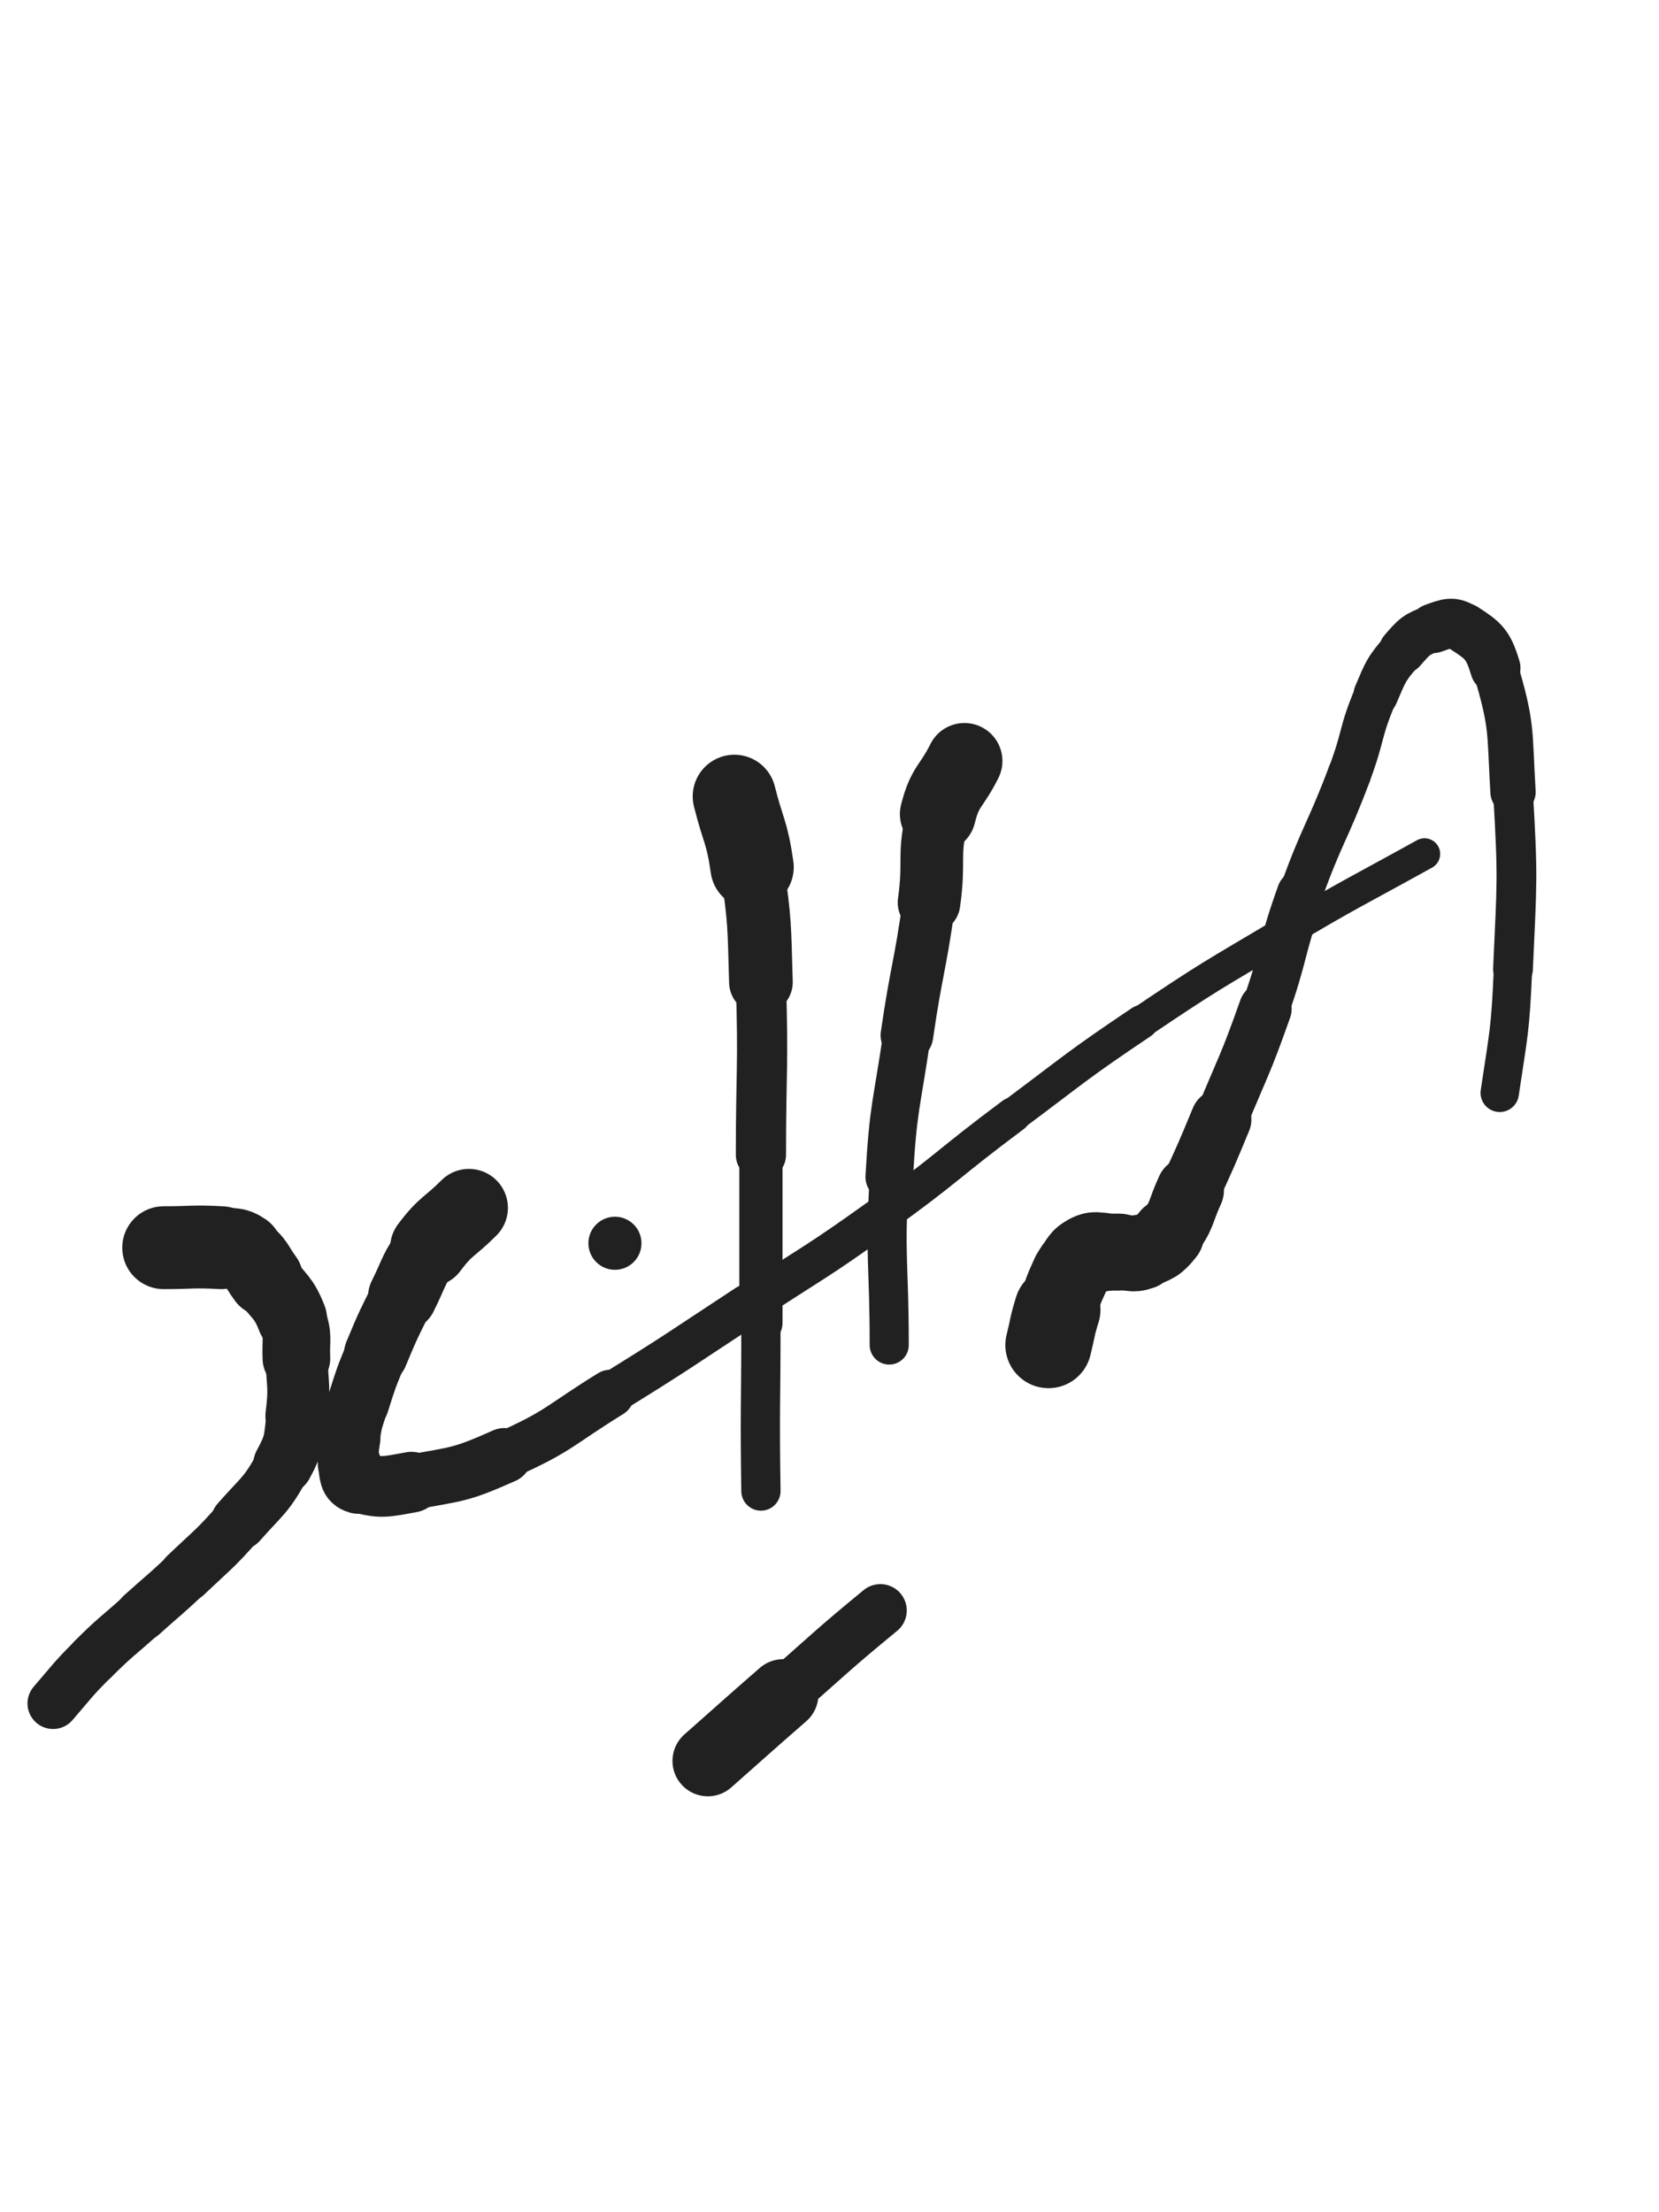 <svg xmlns="http://www.w3.org/2000/svg" xmlns:xlink="http://www.w3.org/1999/xlink" viewBox="0 0 375 500"><path d="M 37.000,282.000 C 43.500,282.000 43.536,281.641 50.000,282.000" stroke-width="18.728" stroke="rgb(33,33,33)" fill="none" stroke-linecap="round"></path><path d="M 50.000,282.000 C 52.536,282.141 53.025,281.618 55.000,283.000" stroke-width="17.940" stroke="rgb(33,33,33)" fill="none" stroke-linecap="round"></path><path d="M 55.000,283.000 C 58.025,285.118 57.694,285.855 60.000,289.000" stroke-width="17.020" stroke="rgb(33,33,33)" fill="none" stroke-linecap="round"></path><path d="M 60.000,289.000 C 63.194,293.355 64.095,293.101 66.000,298.000" stroke-width="15.832" stroke="rgb(33,33,33)" fill="none" stroke-linecap="round"></path><path d="M 66.000,298.000 C 67.595,302.101 66.795,302.484 67.000,307.000" stroke-width="15.296" stroke="rgb(33,33,33)" fill="none" stroke-linecap="round"></path><path d="M 67.000,307.000 C 67.295,313.484 67.799,313.607 67.000,320.000" stroke-width="14.016" stroke="rgb(33,33,33)" fill="none" stroke-linecap="round"></path><path d="M 67.000,320.000 C 66.299,325.607 66.666,326.079 64.000,331.000" stroke-width="13.515" stroke="rgb(33,33,33)" fill="none" stroke-linecap="round"></path><path d="M 64.000,331.000 C 60.166,338.079 59.406,337.857 54.000,344.000" stroke-width="12.723" stroke="rgb(33,33,33)" fill="none" stroke-linecap="round"></path><path d="M 54.000,344.000 C 48.406,350.357 48.136,350.143 42.000,356.000" stroke-width="12.104" stroke="rgb(33,33,33)" fill="none" stroke-linecap="round"></path><path d="M 42.000,356.000 C 37.136,360.643 36.988,360.487 32.000,365.000" stroke-width="11.866" stroke="rgb(33,33,33)" fill="none" stroke-linecap="round"></path><path d="M 32.000,365.000 C 26.488,369.987 26.249,369.751 21.000,375.000" stroke-width="11.637" stroke="rgb(33,33,33)" fill="none" stroke-linecap="round"></path><path d="M 21.000,375.000 C 16.249,379.751 16.404,379.918 12.000,385.000" stroke-width="11.569" stroke="rgb(33,33,33)" fill="none" stroke-linecap="round"></path><path d="M 106.000,273.000 C 101.500,277.500 100.779,276.961 97.000,282.000" stroke-width="17.613" stroke="rgb(33,33,33)" fill="none" stroke-linecap="round"></path><path d="M 97.000,282.000 C 93.279,286.961 93.800,287.400 91.000,293.000" stroke-width="15.591" stroke="rgb(33,33,33)" fill="none" stroke-linecap="round"></path><path d="M 91.000,293.000 C 87.800,299.400 87.751,299.397 85.000,306.000" stroke-width="14.484" stroke="rgb(33,33,33)" fill="none" stroke-linecap="round"></path><path d="M 85.000,306.000 C 82.751,311.397 82.760,311.427 81.000,317.000" stroke-width="13.980" stroke="rgb(33,33,33)" fill="none" stroke-linecap="round"></path><path d="M 81.000,317.000 C 79.760,320.927 79.579,320.948 79.000,325.000" stroke-width="13.714" stroke="rgb(33,33,33)" fill="none" stroke-linecap="round"></path><path d="M 79.000,325.000 C 78.579,327.948 78.427,328.135 79.000,331.000" stroke-width="13.985" stroke="rgb(33,33,33)" fill="none" stroke-linecap="round"></path><path d="M 79.000,331.000 C 79.427,333.135 79.100,334.457 81.000,335.000" stroke-width="14.281" stroke="rgb(33,33,33)" fill="none" stroke-linecap="round"></path><path d="M 81.000,335.000 C 86.100,336.457 87.149,336.064 93.000,335.000" stroke-width="13.723" stroke="rgb(33,33,33)" fill="none" stroke-linecap="round"></path><path d="M 93.000,335.000 C 103.649,333.064 104.098,333.401 114.000,329.000" stroke-width="12.476" stroke="rgb(33,33,33)" fill="none" stroke-linecap="round"></path><path d="M 114.000,329.000 C 126.598,323.401 126.186,322.303 138.000,315.000" stroke-width="10.835" stroke="rgb(33,33,33)" fill="none" stroke-linecap="round"></path><path d="M 138.000,315.000 C 153.686,305.303 153.575,305.115 169.000,295.000" stroke-width="9.511" stroke="rgb(33,33,33)" fill="none" stroke-linecap="round"></path><path d="M 169.000,295.000 C 184.075,285.115 184.355,285.496 199.000,275.000" stroke-width="8.700" stroke="rgb(33,33,33)" fill="none" stroke-linecap="round"></path><path d="M 199.000,275.000 C 214.355,263.996 213.850,263.298 229.000,252.000" stroke-width="7.990" stroke="rgb(33,33,33)" fill="none" stroke-linecap="round"></path><path d="M 229.000,252.000 C 243.350,241.298 243.150,240.981 258.000,231.000" stroke-width="7.645" stroke="rgb(33,33,33)" fill="none" stroke-linecap="round"></path><path d="M 258.000,231.000 C 273.650,220.481 273.781,220.630 290.000,211.000" stroke-width="7.256" stroke="rgb(33,33,33)" fill="none" stroke-linecap="round"></path><path d="M 290.000,211.000 C 305.781,201.630 305.940,201.891 322.000,193.000" stroke-width="7.069" stroke="rgb(33,33,33)" fill="none" stroke-linecap="round"></path><circle r="6" cx="139" cy="281" fill="rgb(33,33,33)"></circle><path d="M 166.000,180.000 C 168.000,188.000 168.838,187.864 170.000,196.000" stroke-width="18.838" stroke="rgb(33,33,33)" fill="none" stroke-linecap="round"></path><path d="M 170.000,196.000 C 171.838,208.864 171.599,208.977 172.000,222.000" stroke-width="14.386" stroke="rgb(33,33,33)" fill="none" stroke-linecap="round"></path><path d="M 172.000,222.000 C 172.599,241.477 172.000,241.500 172.000,261.000" stroke-width="11.345" stroke="rgb(33,33,33)" fill="none" stroke-linecap="round"></path><path d="M 172.000,261.000 C 172.000,280.000 172.000,280.000 172.000,299.000" stroke-width="9.759" stroke="rgb(33,33,33)" fill="none" stroke-linecap="round"></path><path d="M 172.000,299.000 C 172.000,318.000 171.712,318.005 172.000,337.000" stroke-width="8.873" stroke="rgb(33,33,33)" fill="none" stroke-linecap="round"></path><path d="M 218.000,172.000 C 215.000,178.000 213.601,177.595 212.000,184.000" stroke-width="17.177" stroke="rgb(33,33,33)" fill="none" stroke-linecap="round"></path><path d="M 212.000,184.000 C 209.601,193.595 211.393,194.052 210.000,204.000" stroke-width="14.158" stroke="rgb(33,33,33)" fill="none" stroke-linecap="round"></path><path d="M 210.000,204.000 C 207.893,219.052 207.184,218.954 205.000,234.000" stroke-width="11.898" stroke="rgb(33,33,33)" fill="none" stroke-linecap="round"></path><path d="M 205.000,234.000 C 202.684,249.954 201.918,249.933 201.000,266.000" stroke-width="10.748" stroke="rgb(33,33,33)" fill="none" stroke-linecap="round"></path><path d="M 201.000,266.000 C 199.918,284.933 201.000,285.000 201.000,304.000" stroke-width="8.835" stroke="rgb(33,33,33)" fill="none" stroke-linecap="round"></path><path d="M 237.000,304.000 C 238.000,300.000 237.772,299.929 239.000,296.000" stroke-width="19.502" stroke="rgb(33,33,33)" fill="none" stroke-linecap="round"></path><path d="M 239.000,296.000 C 240.272,291.929 240.242,291.868 242.000,288.000" stroke-width="17.802" stroke="rgb(33,33,33)" fill="none" stroke-linecap="round"></path><path d="M 242.000,288.000 C 242.742,286.368 242.923,286.437 244.000,285.000" stroke-width="17.608" stroke="rgb(33,33,33)" fill="none" stroke-linecap="round"></path><path d="M 244.000,285.000 C 244.423,284.437 244.419,284.387 245.000,284.000" stroke-width="17.815" stroke="rgb(33,33,33)" fill="none" stroke-linecap="round"></path><path d="M 245.000,284.000 C 245.919,283.387 245.944,283.264 247.000,283.000" stroke-width="17.854" stroke="rgb(33,33,33)" fill="none" stroke-linecap="round"></path><path d="M 247.000,283.000 C 247.944,282.764 248.000,283.000 249.000,283.000" stroke-width="17.857" stroke="rgb(33,33,33)" fill="none" stroke-linecap="round"></path><path d="M 249.000,283.000 C 251.000,283.000 251.000,283.000 253.000,283.000" stroke-width="17.392" stroke="rgb(33,33,33)" fill="none" stroke-linecap="round"></path><path d="M 253.000,283.000 C 255.500,283.000 255.748,283.819 258.000,283.000" stroke-width="17.012" stroke="rgb(33,33,33)" fill="none" stroke-linecap="round"></path><path d="M 258.000,283.000 C 261.248,281.819 261.844,281.745 264.000,279.000" stroke-width="16.369" stroke="rgb(33,33,33)" fill="none" stroke-linecap="round"></path><path d="M 264.000,279.000 C 267.344,274.745 266.658,274.074 269.000,269.000" stroke-width="15.327" stroke="rgb(33,33,33)" fill="none" stroke-linecap="round"></path><path d="M 269.000,269.000 C 272.658,261.074 272.656,261.065 276.000,253.000" stroke-width="13.726" stroke="rgb(33,33,33)" fill="none" stroke-linecap="round"></path><path d="M 276.000,253.000 C 281.156,240.565 281.523,240.685 286.000,228.000" stroke-width="11.933" stroke="rgb(33,33,33)" fill="none" stroke-linecap="round"></path><path d="M 286.000,228.000 C 290.523,215.185 289.415,214.791 294.000,202.000" stroke-width="10.785" stroke="rgb(33,33,33)" fill="none" stroke-linecap="round"></path><path d="M 294.000,202.000 C 298.915,188.291 299.851,188.630 305.000,175.000" stroke-width="9.799" stroke="rgb(33,33,33)" fill="none" stroke-linecap="round"></path><path d="M 305.000,175.000 C 308.351,166.130 307.284,165.671 311.000,157.000" stroke-width="9.752" stroke="rgb(33,33,33)" fill="none" stroke-linecap="round"></path><path d="M 311.000,157.000 C 313.284,151.671 313.259,151.316 317.000,147.000" stroke-width="10.090" stroke="rgb(33,33,33)" fill="none" stroke-linecap="round"></path><path d="M 317.000,147.000 C 319.759,143.816 320.141,143.378 324.000,142.000" stroke-width="10.620" stroke="rgb(33,33,33)" fill="none" stroke-linecap="round"></path><path d="M 324.000,142.000 C 327.141,140.878 328.337,140.288 331.000,142.000" stroke-width="11.202" stroke="rgb(33,33,33)" fill="none" stroke-linecap="round"></path><path d="M 331.000,142.000 C 335.337,144.788 336.420,145.685 338.000,151.000" stroke-width="11.374" stroke="rgb(33,33,33)" fill="none" stroke-linecap="round"></path><path d="M 338.000,151.000 C 341.920,164.185 341.172,164.917 342.000,179.000" stroke-width="10.239" stroke="rgb(33,33,33)" fill="none" stroke-linecap="round"></path><path d="M 342.000,179.000 C 343.172,198.917 342.880,199.047 342.000,219.000" stroke-width="8.989" stroke="rgb(33,33,33)" fill="none" stroke-linecap="round"></path><path d="M 342.000,219.000 C 341.380,233.047 341.072,233.091 339.000,247.000" stroke-width="8.678" stroke="rgb(33,33,33)" fill="none" stroke-linecap="round"></path><path d="M 160.000,398.000 C 168.500,390.500 168.456,390.449 177.000,383.000" stroke-width="15.986" stroke="rgb(33,33,33)" fill="none" stroke-linecap="round"></path><path d="M 177.000,383.000 C 187.956,373.449 187.771,373.224 199.000,364.000" stroke-width="11.927" stroke="rgb(33,33,33)" fill="none" stroke-linecap="round"></path></svg>